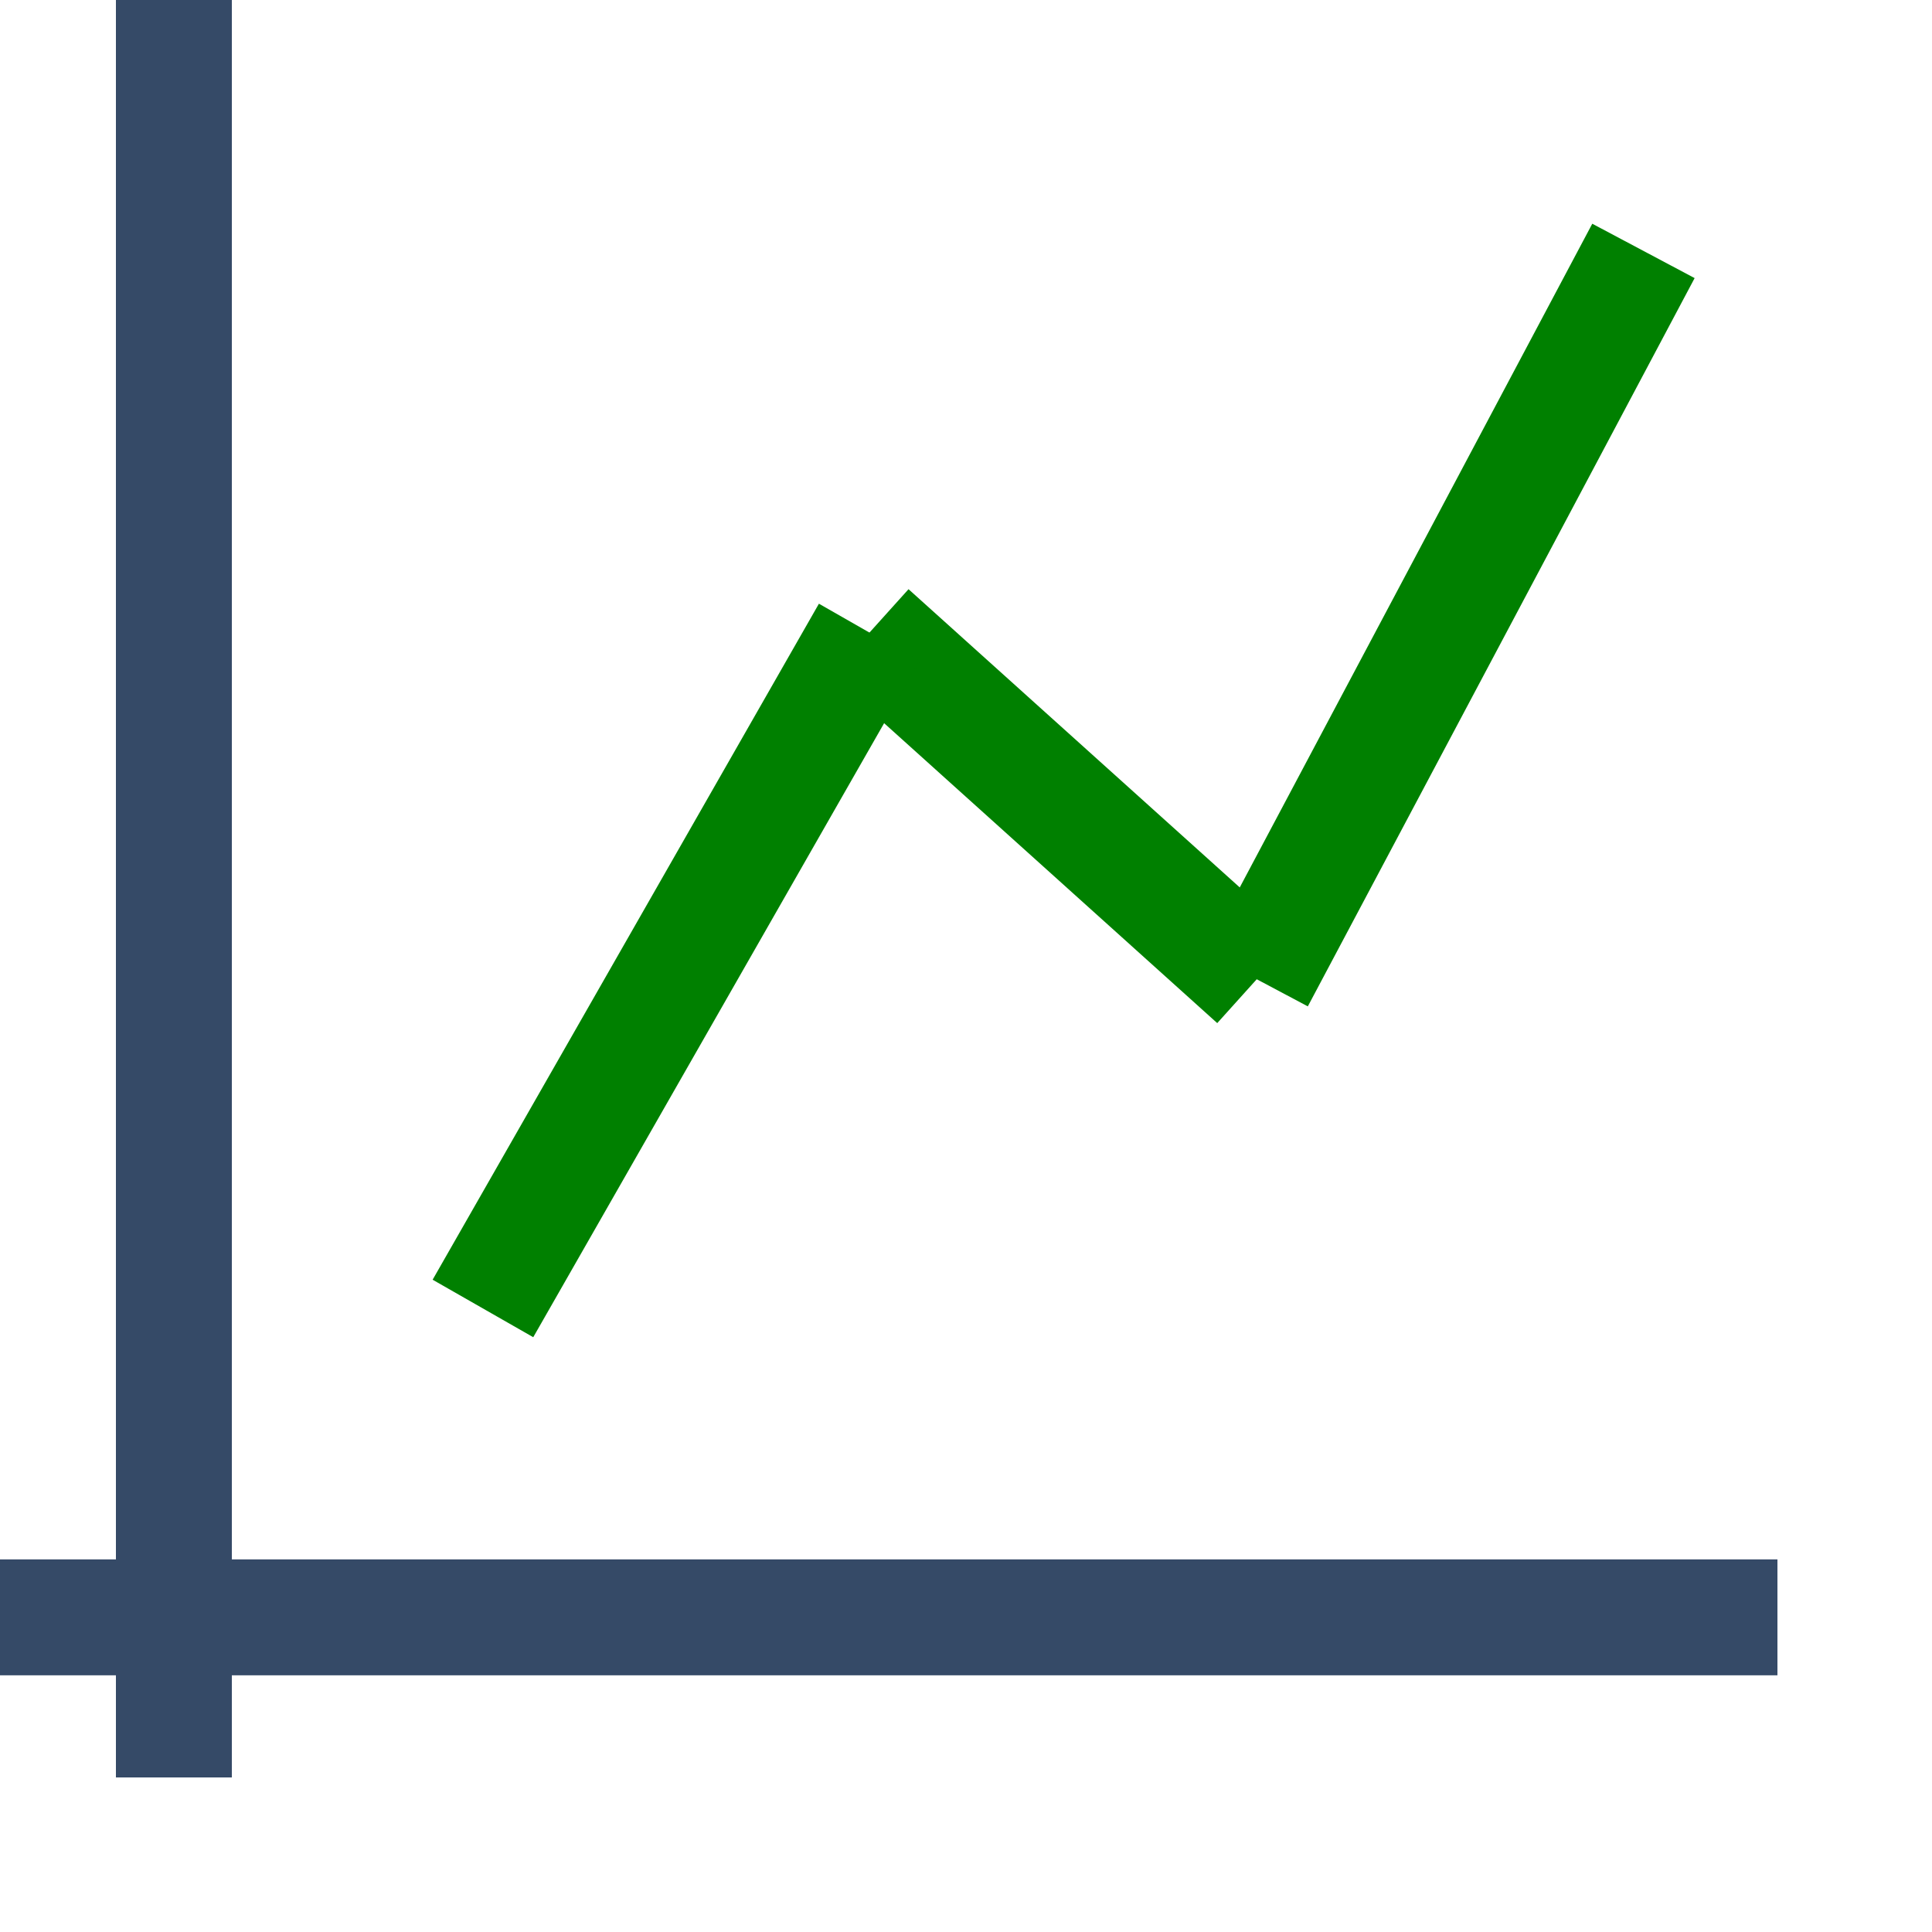 <?xml version="1.0" standalone="no"?>
<svg version="1.1" id="Layer_1" xmlns="http://www.w3.org/2000/svg" xmlns:xlink="http://www.w3.org/1999/xlink" x="0px" y="0px" viewBox="0 0 500 500"
        style="enable-background:new 0 0 500 500;" xml:space="preserve">
        <g id="XMLID_530_">
            <polygon id="XMLID_531_" style="fill:#354A67;" points="460,403.568 60,403.568 60,0 30,0 30,403.568 0,403.568 0,433.568 
       30,433.568 30,460 60,460 60,433.568 460,433.568 	" />

            <rect id="XMLID_532_" x="360.01" y="52.568" transform="matrix(-0.883 -0.469 0.469 -0.883 631.696 475.71)" style="fill:green;" width="30.001" height="213.45" />

            <rect id="XMLID_533_" x="207.724" y="193.579" transform="matrix(-0.743 -0.669 0.669 -0.743 339.856 547.578)" style="fill:green;" width="134.541" height="30.001" />

            <rect id="XMLID_534_" x="159.985" y="150.29" transform="matrix(-0.868 -0.496 0.496 -0.868 202.327 555.873)" style="fill:green;" width="30" height="201.555" />

        </g>
    </svg>
    